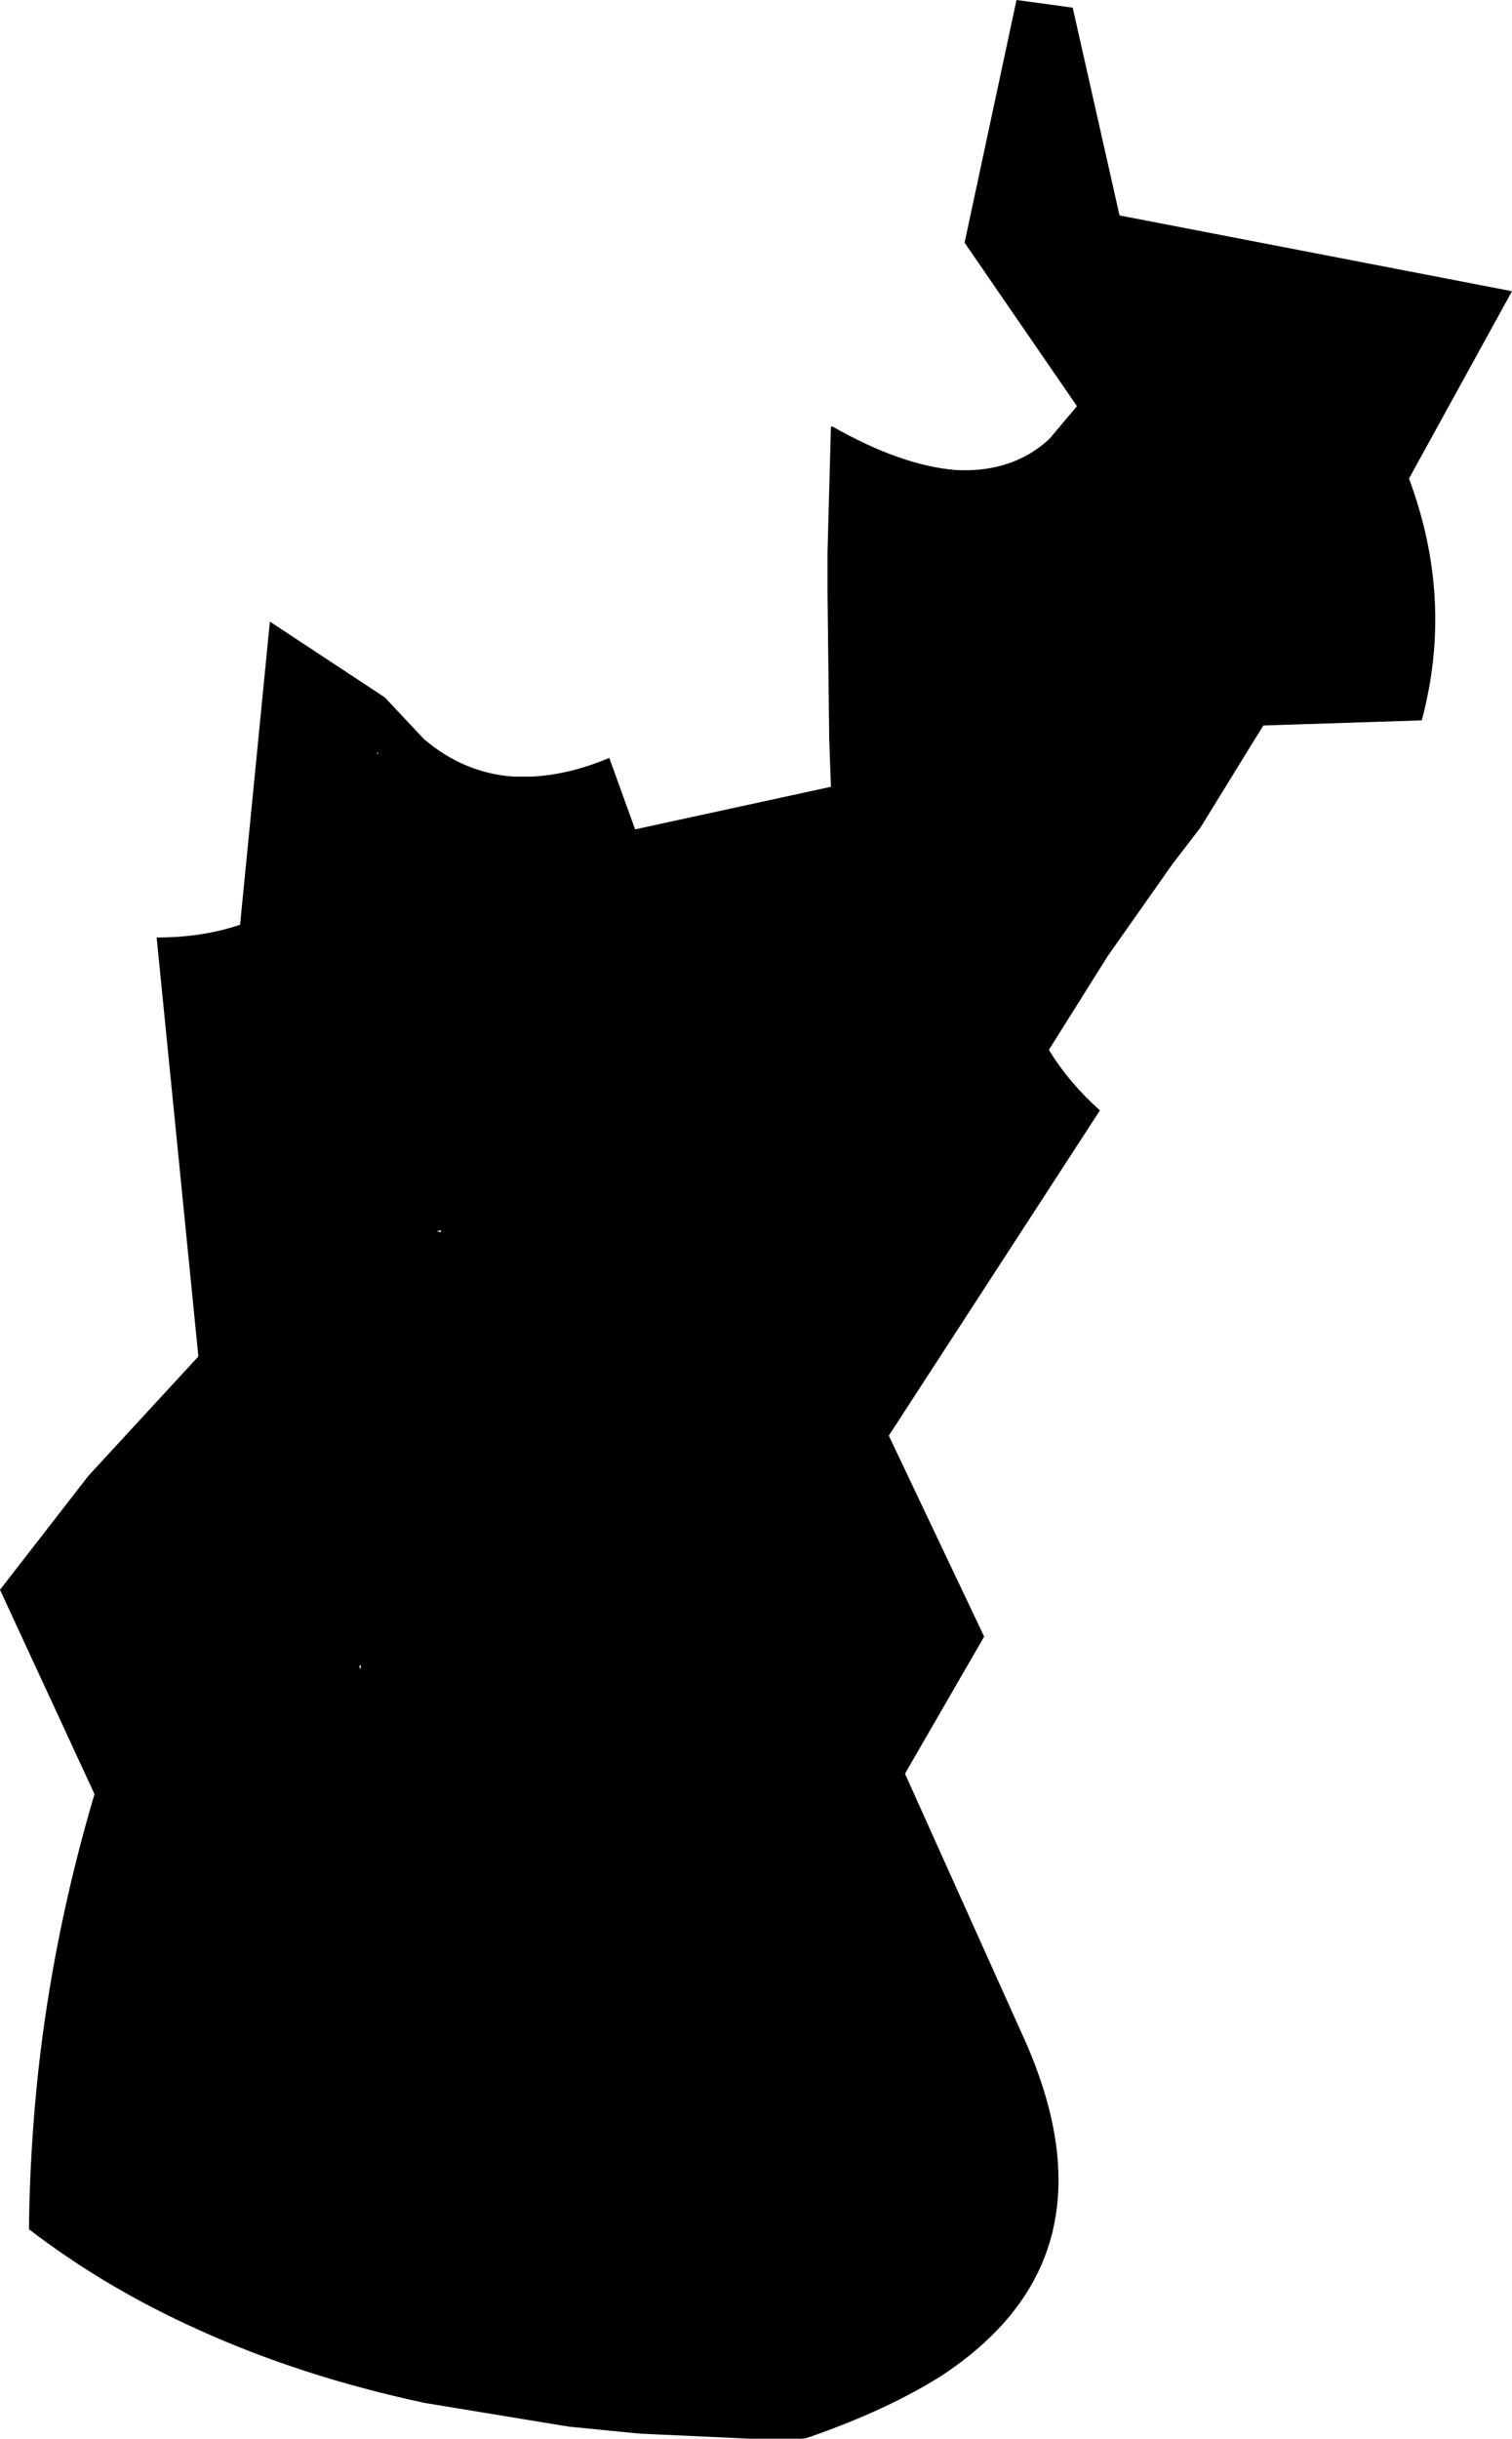 <?xml version="1.0" encoding="UTF-8" standalone="no"?>
<svg xmlns:xlink="http://www.w3.org/1999/xlink" height="143.2px" width="88.8px" xmlns="http://www.w3.org/2000/svg">
  <g transform="matrix(1.0, 0.0, 0.0, 1.0, -117.1, -313.9)">
    <path d="M152.9 358.4 L152.9 358.45 154.4 362.6 165.9 360.1 165.8 357.3 165.7 348.65 165.7 347.05 165.7 346.35 165.9 338.95 166.0 338.95 Q170.05 341.25 173.25 341.5 175.2 341.6 176.75 340.95 177.85 340.5 178.75 339.65 L180.35 337.75 173.75 328.15 176.8 313.9 180.1 314.35 182.85 326.55 205.9 331.0 199.85 342.0 Q202.5 349.1 200.6 356.2 L191.3 356.5 190.8 357.3 187.6 362.5 185.95 364.65 182.15 370.05 178.7 375.55 Q179.9 377.5 181.7 379.1 L169.3 398.2 174.9 410.0 170.25 418.05 177.4 433.95 Q181.7 443.9 176.1 450.25 174.6 451.95 172.4 453.4 169.15 455.45 164.5 457.05 L164.2 457.1 161.15 457.1 154.65 456.8 150.6 456.4 150.25 456.35 142.05 455.0 Q134.8 453.45 128.75 450.7 123.3 448.25 118.8 444.8 118.85 440.15 119.35 435.5 120.25 427.35 122.65 419.25 L117.1 407.25 122.3 400.55 128.75 393.55 126.3 368.95 Q129.0 368.95 131.2 368.2 L132.95 350.4 139.7 354.85 142.0 357.3 Q144.35 359.3 147.25 359.5 L148.35 359.5 Q150.5 359.4 152.9 358.4 M139.25 358.1 L139.25 358.15 139.3 358.2 139.3 358.1 139.25 358.1 M143.0 386.15 L142.95 386.15 142.75 386.2 143.0 386.25 143.0 386.15 M138.25 411.95 L138.3 411.7 138.2 411.7 138.25 411.95" fill="#000000" fill-rule="evenodd" stroke="none"/>
  </g>
</svg>

